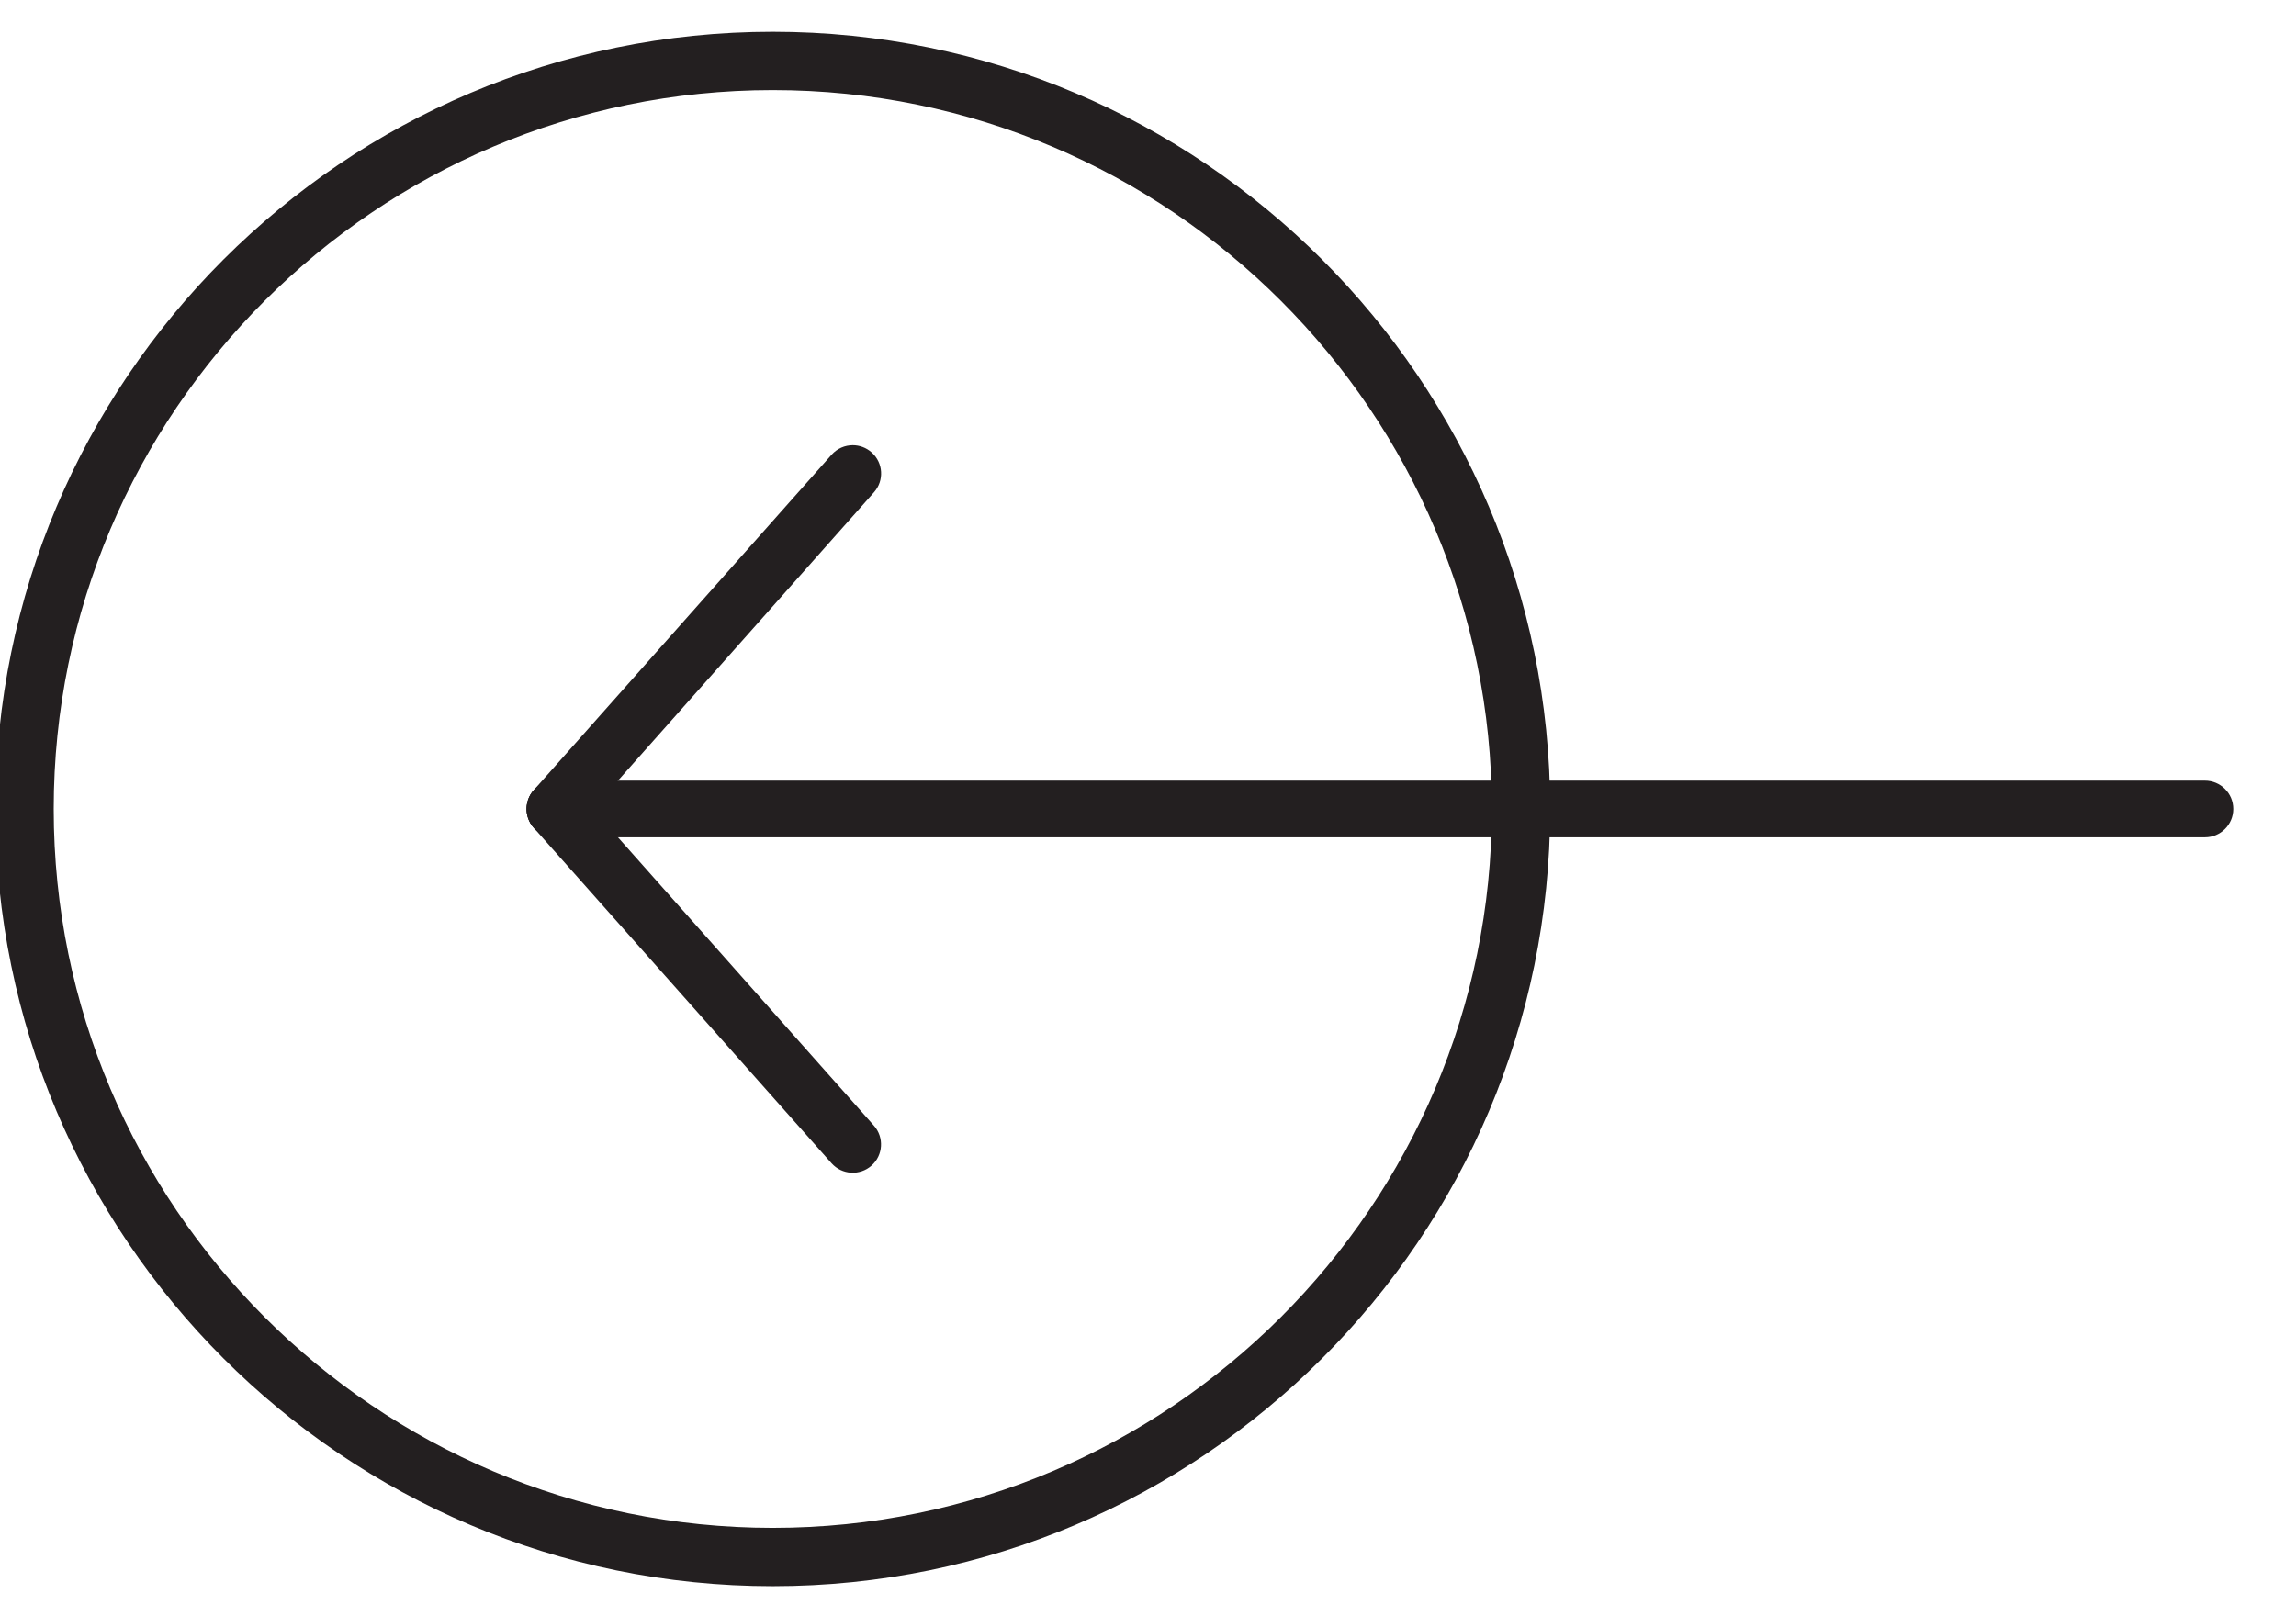 <?xml version="1.0" encoding="UTF-8"?>
<svg id="Layer_1" xmlns="http://www.w3.org/2000/svg" version="1.1" viewBox="0 0 427.07 300.58">
  <!-- Generator: Adobe Illustrator 29.1.0, SVG Export Plug-In . SVG Version: 2.1.0 Build 142)  -->
  <defs>
    <style>
      .st0 {
        fill: none;
      }

      .st1 {
        fill: #231f20;
      }
    </style>
  </defs>
  <g>
    <circle class="st0" cx="143.74" cy="150.51" r="139.18"/>
    <path class="st1" d="M143.74,5.91c79.73,0,144.6,64.87,144.6,144.6s-64.87,144.6-144.6,144.6S-.86,230.24-.86,150.51,64.01,5.91,143.74,5.91ZM143.74,284.26c73.75,0,133.75-60,133.75-133.75S217.49,16.76,143.74,16.76,9.99,76.76,9.99,150.51s60,133.75,133.75,133.75Z"/>
  </g>
  <g>
    <path class="st1" d="M103.22,145.24h306.91c2.91,0,5.27,2.36,5.27,5.27s-2.36,5.27-5.27,5.27H103.22c-2.91,0-5.27-2.36-5.27-5.27s2.36-5.27,5.27-5.27Z"/>
    <path class="st1" d="M158.62,82.83c1.24,0,2.49.44,3.5,1.33,2.18,1.93,2.38,5.26.44,7.44l-55.4,62.41c-1.93,2.18-5.26,2.37-7.44.44s-2.38-5.26-.44-7.44l55.4-62.41c1.04-1.17,2.49-1.77,3.94-1.77Z"/>
    <path class="st1" d="M103.22,145.24c1.45,0,2.9.6,3.94,1.77l55.39,62.41c1.93,2.18,1.73,5.51-.44,7.44-2.18,1.93-5.51,1.73-7.44-.44l-55.39-62.41c-1.93-2.18-1.73-5.51.44-7.44,1-.89,2.25-1.33,3.5-1.33Z"/>
  </g>
</svg>